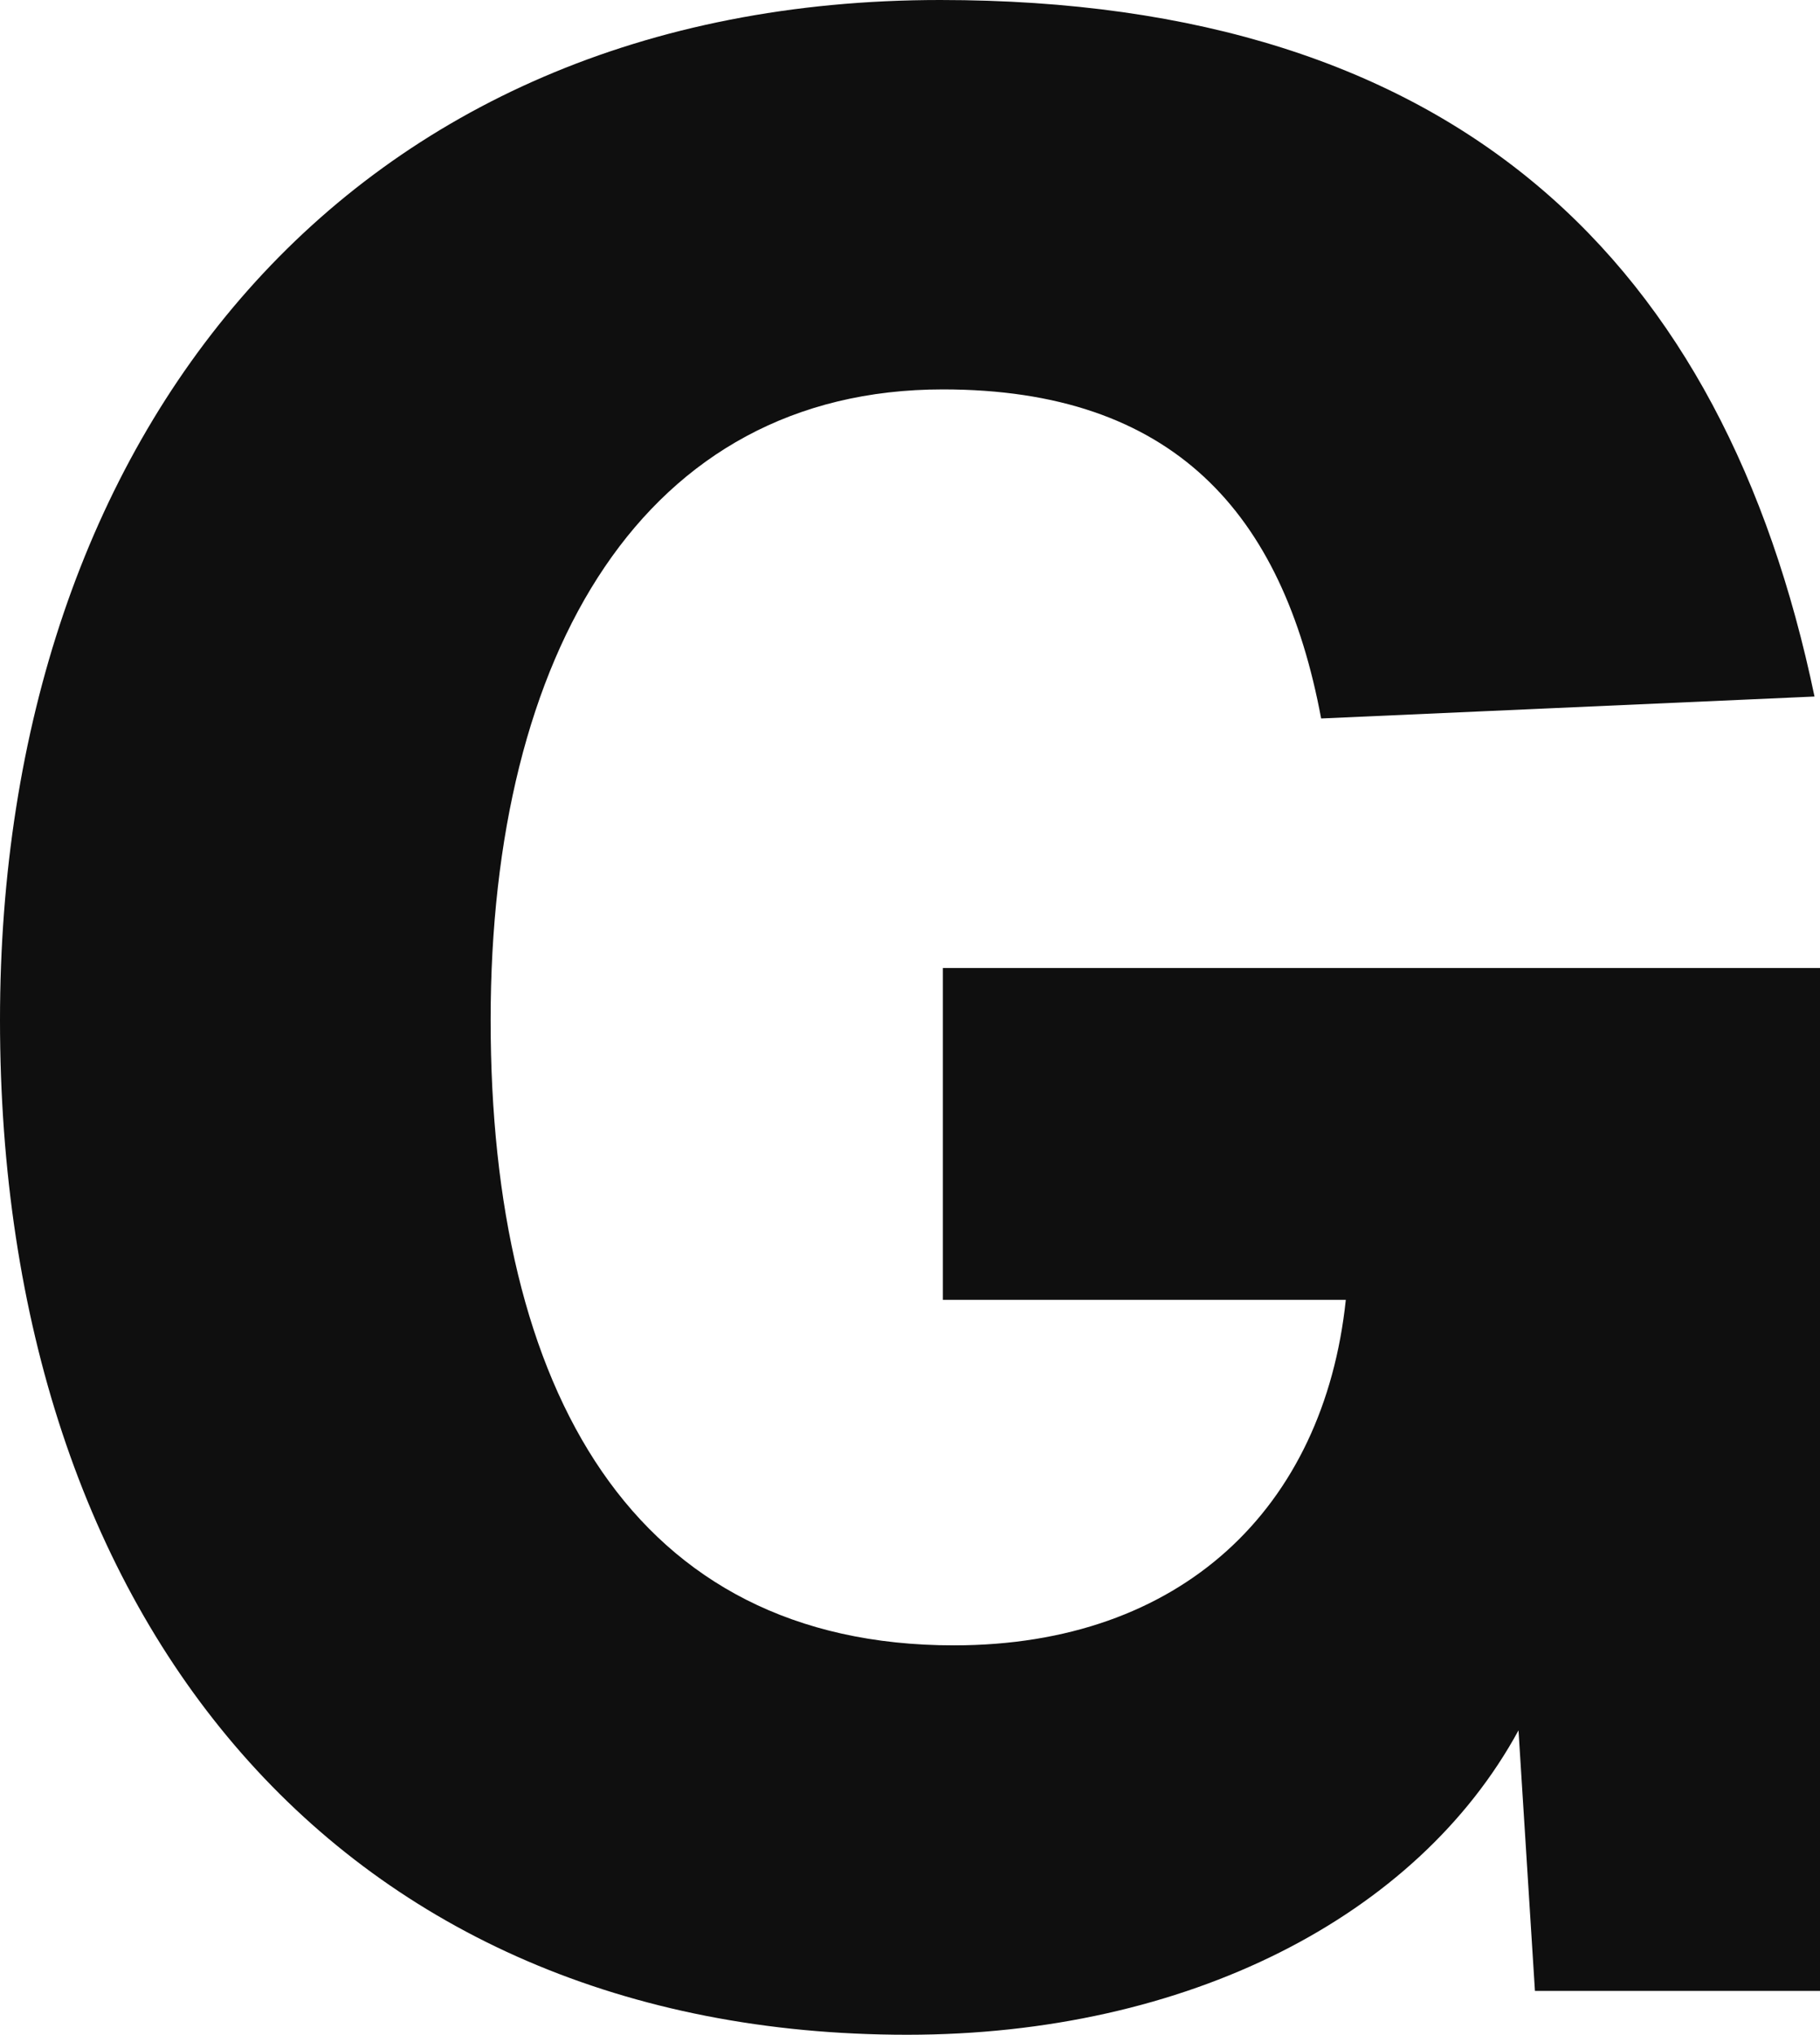 <svg width="664" height="742" viewBox="0 0 664 742" fill="none" xmlns="http://www.w3.org/2000/svg">
<path d="M331 742C125 742 2.5034e-06 592 2.5034e-06 372C2.5034e-06 158 127 -1.09673e-05 343 -1.09673e-05C532 -1.09673e-05 629 96 662 254L482 262C468 187 428 142 344 142C235 142 179 238 179 372C179 507 231 600 348 600C431 600 483 550 491 474H344V353H664V726H560L554 631C517 699 433 742 331 742Z" fill="#0F0F0F"/>
</svg>
